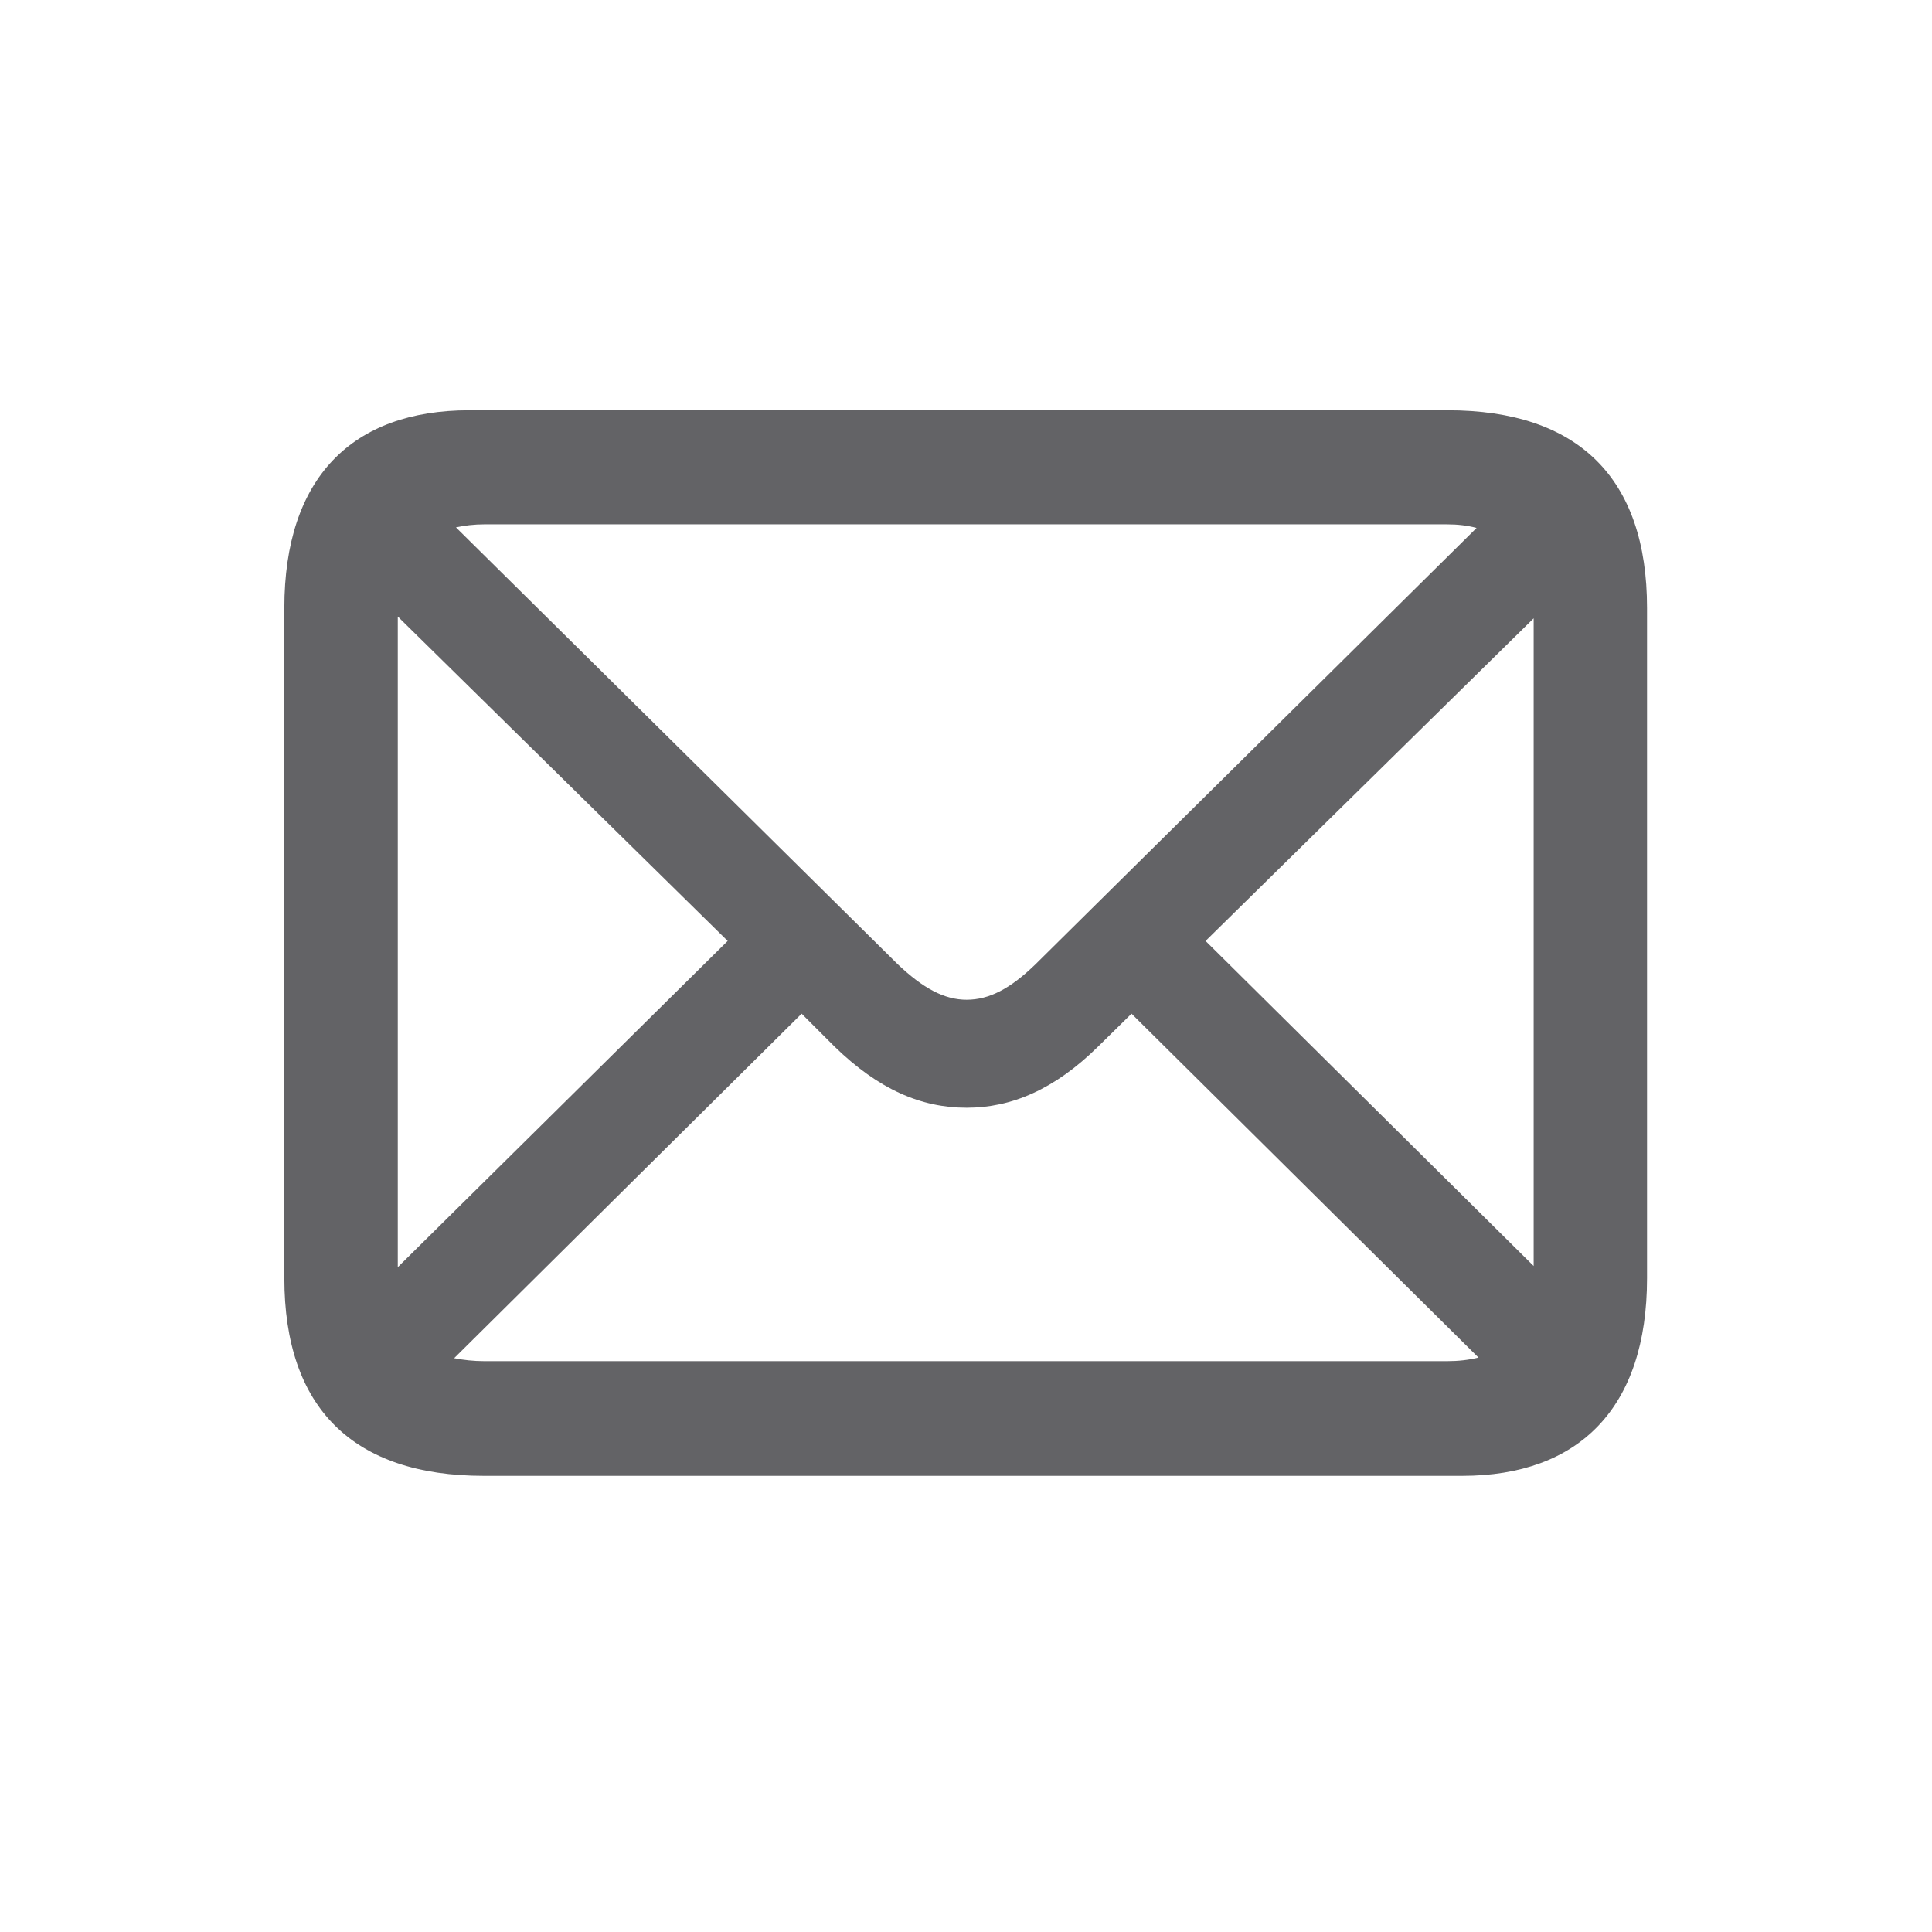<svg width="28" height="28" viewBox="0 0 28 28" fill="none" xmlns="http://www.w3.org/2000/svg">
<path d="M7.013 21.389H21.189C22.886 21.389 23.87 20.404 23.87 18.523V8.812C23.87 6.931 22.877 5.946 20.979 5.946H6.802C5.105 5.946 4.121 6.922 4.121 8.812V18.523C4.121 20.404 5.114 21.389 7.013 21.389ZM13.007 13.971L6.608 7.643C6.731 7.616 6.872 7.599 7.021 7.599H20.97C21.128 7.599 21.269 7.616 21.4 7.651L15.011 13.971C14.642 14.331 14.334 14.489 14.009 14.489C13.684 14.489 13.376 14.322 13.007 13.971ZM5.765 8.935L10.546 13.637L5.765 18.365V8.935ZM17.472 13.637L22.227 8.961V18.348L17.472 13.637ZM7.021 19.727C6.863 19.727 6.714 19.71 6.582 19.684L11.618 14.691L12.093 15.166C12.734 15.79 13.35 16.054 14.009 16.054C14.659 16.054 15.283 15.79 15.916 15.166L16.399 14.691L21.427 19.675C21.286 19.71 21.137 19.727 20.97 19.727H7.021Z" fill="#636366"/>
</svg>
